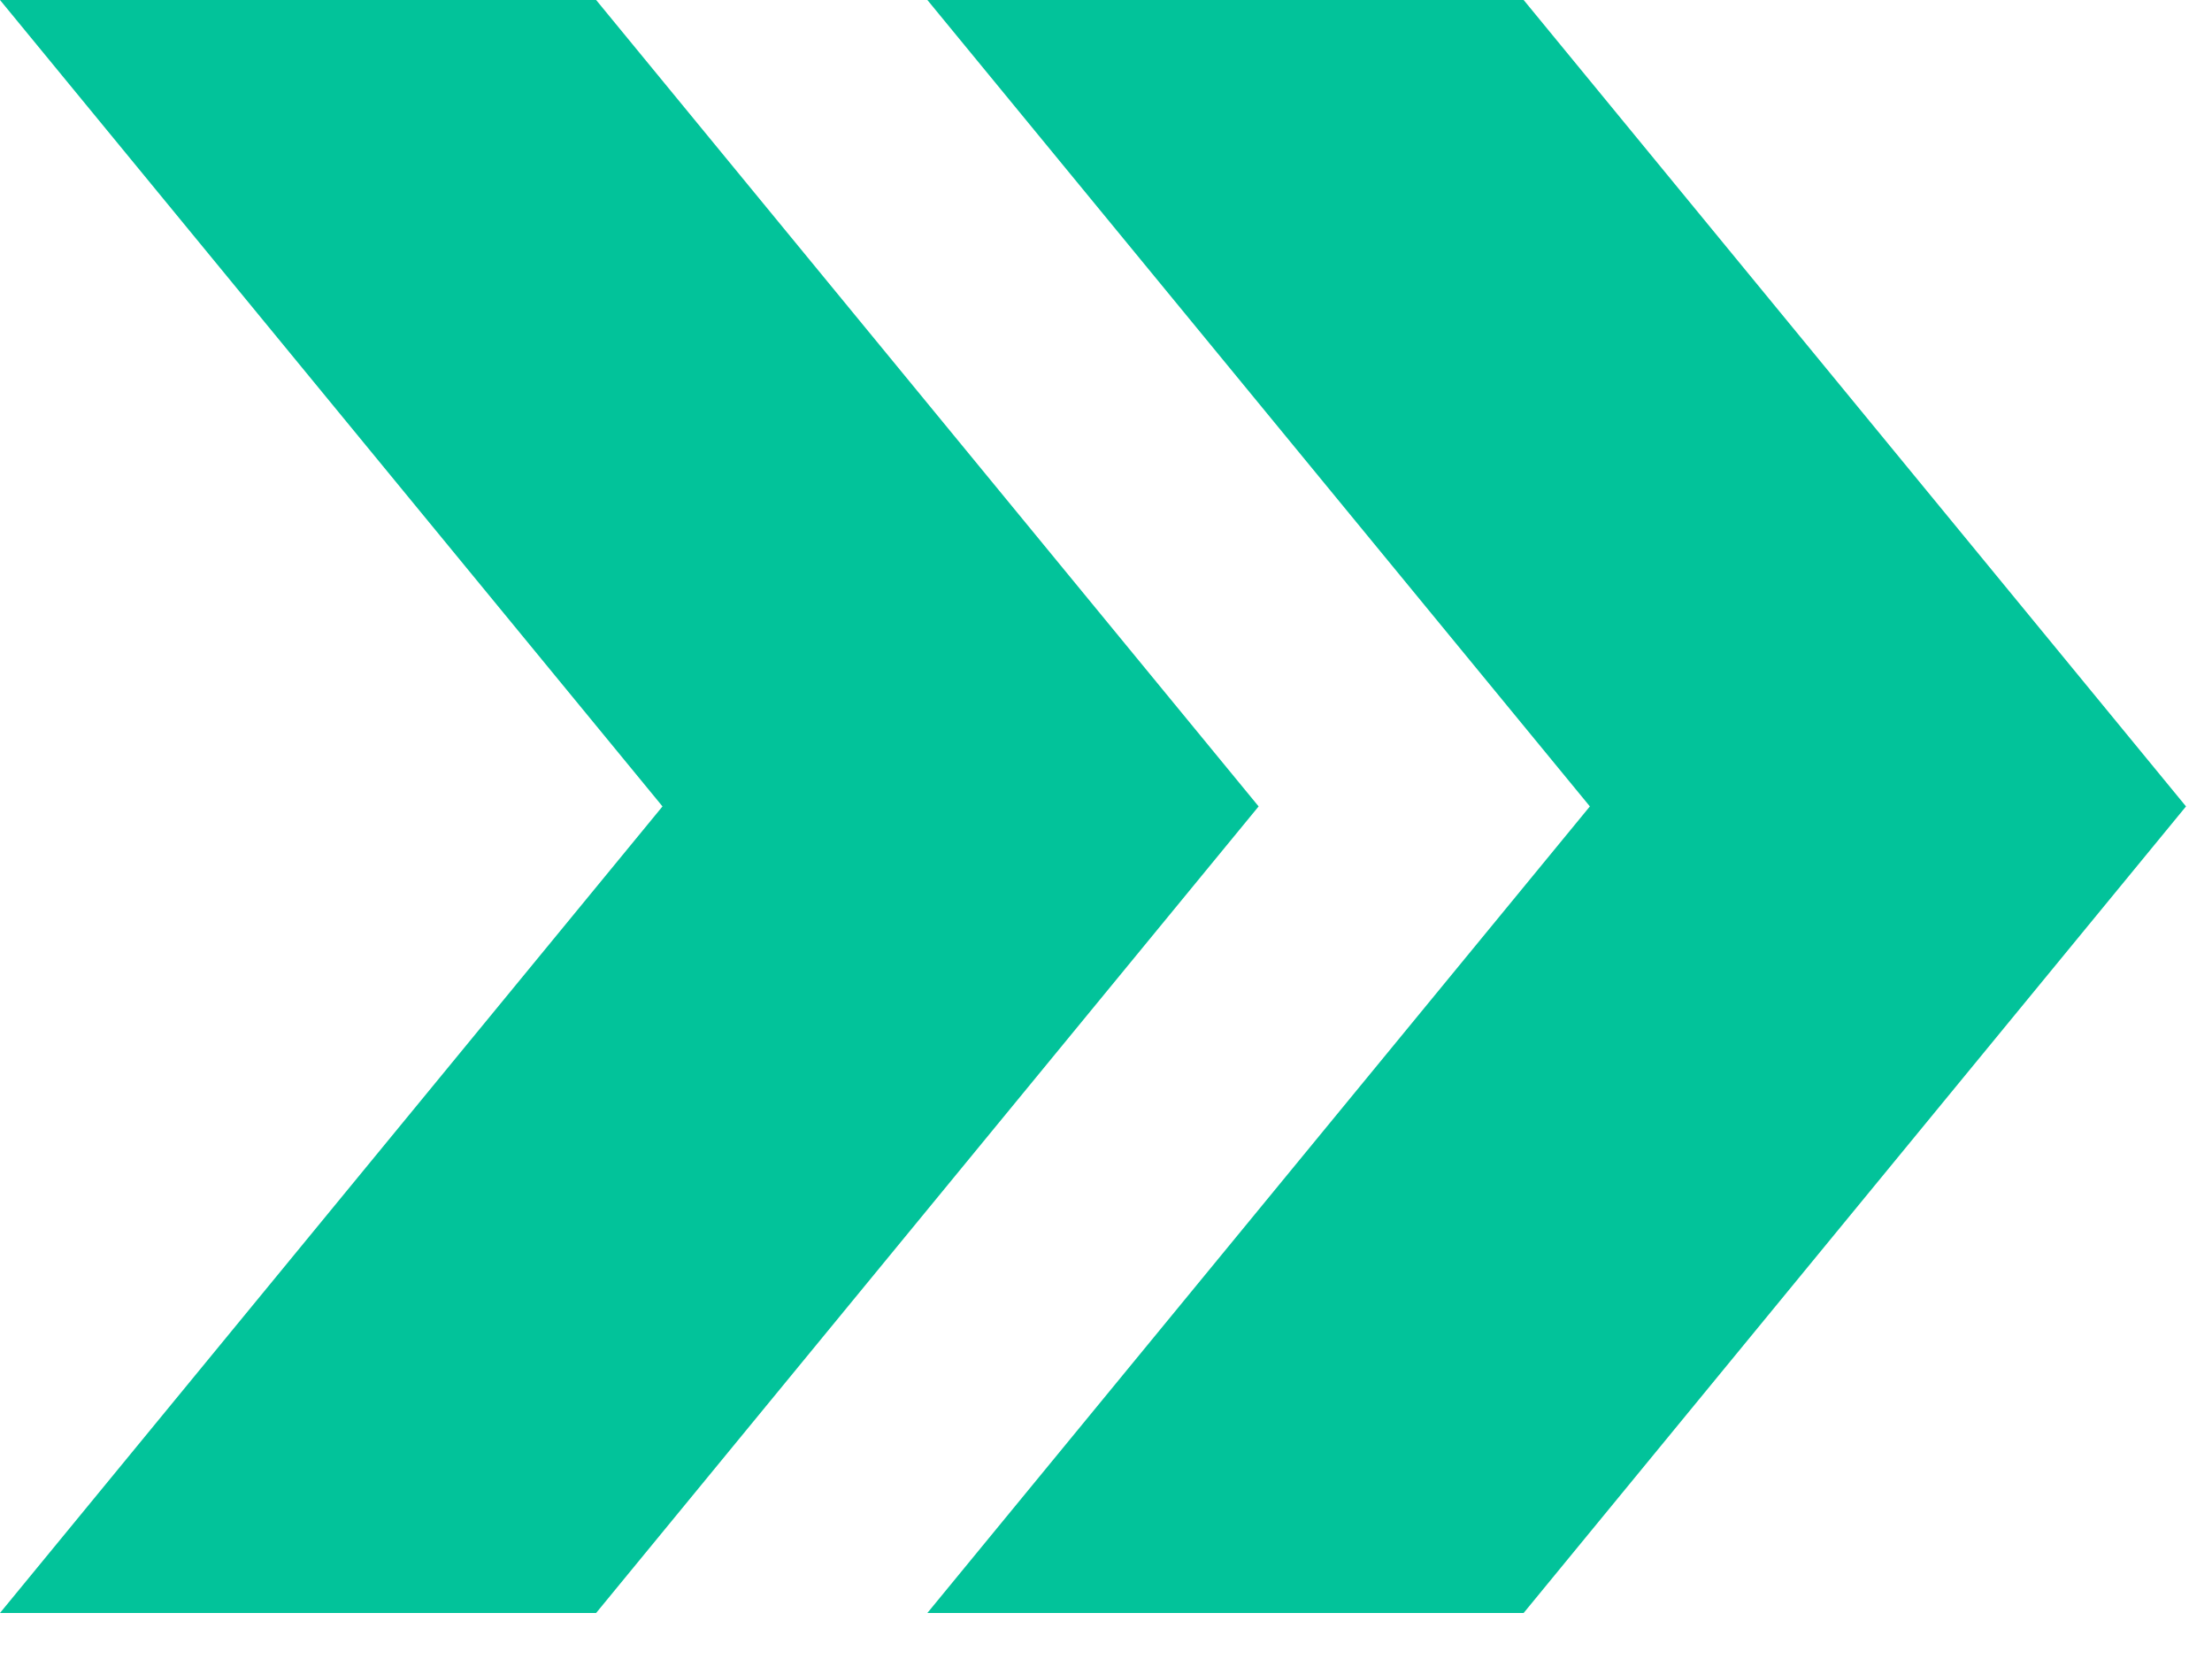 <svg width="16" height="12" viewBox="0 0 16 12" fill="none" xmlns="http://www.w3.org/2000/svg">
<path d="M11.021 0H6.708L11.5 5.833L6.708 11.667H11.021L15.812 5.833L11.021 0Z" fill="#02C39A"/>
<path d="M4.312 0H0L4.792 5.833L0 11.667H4.312L9.104 5.833L4.312 0Z" fill="#02C39A"/>
</svg>
